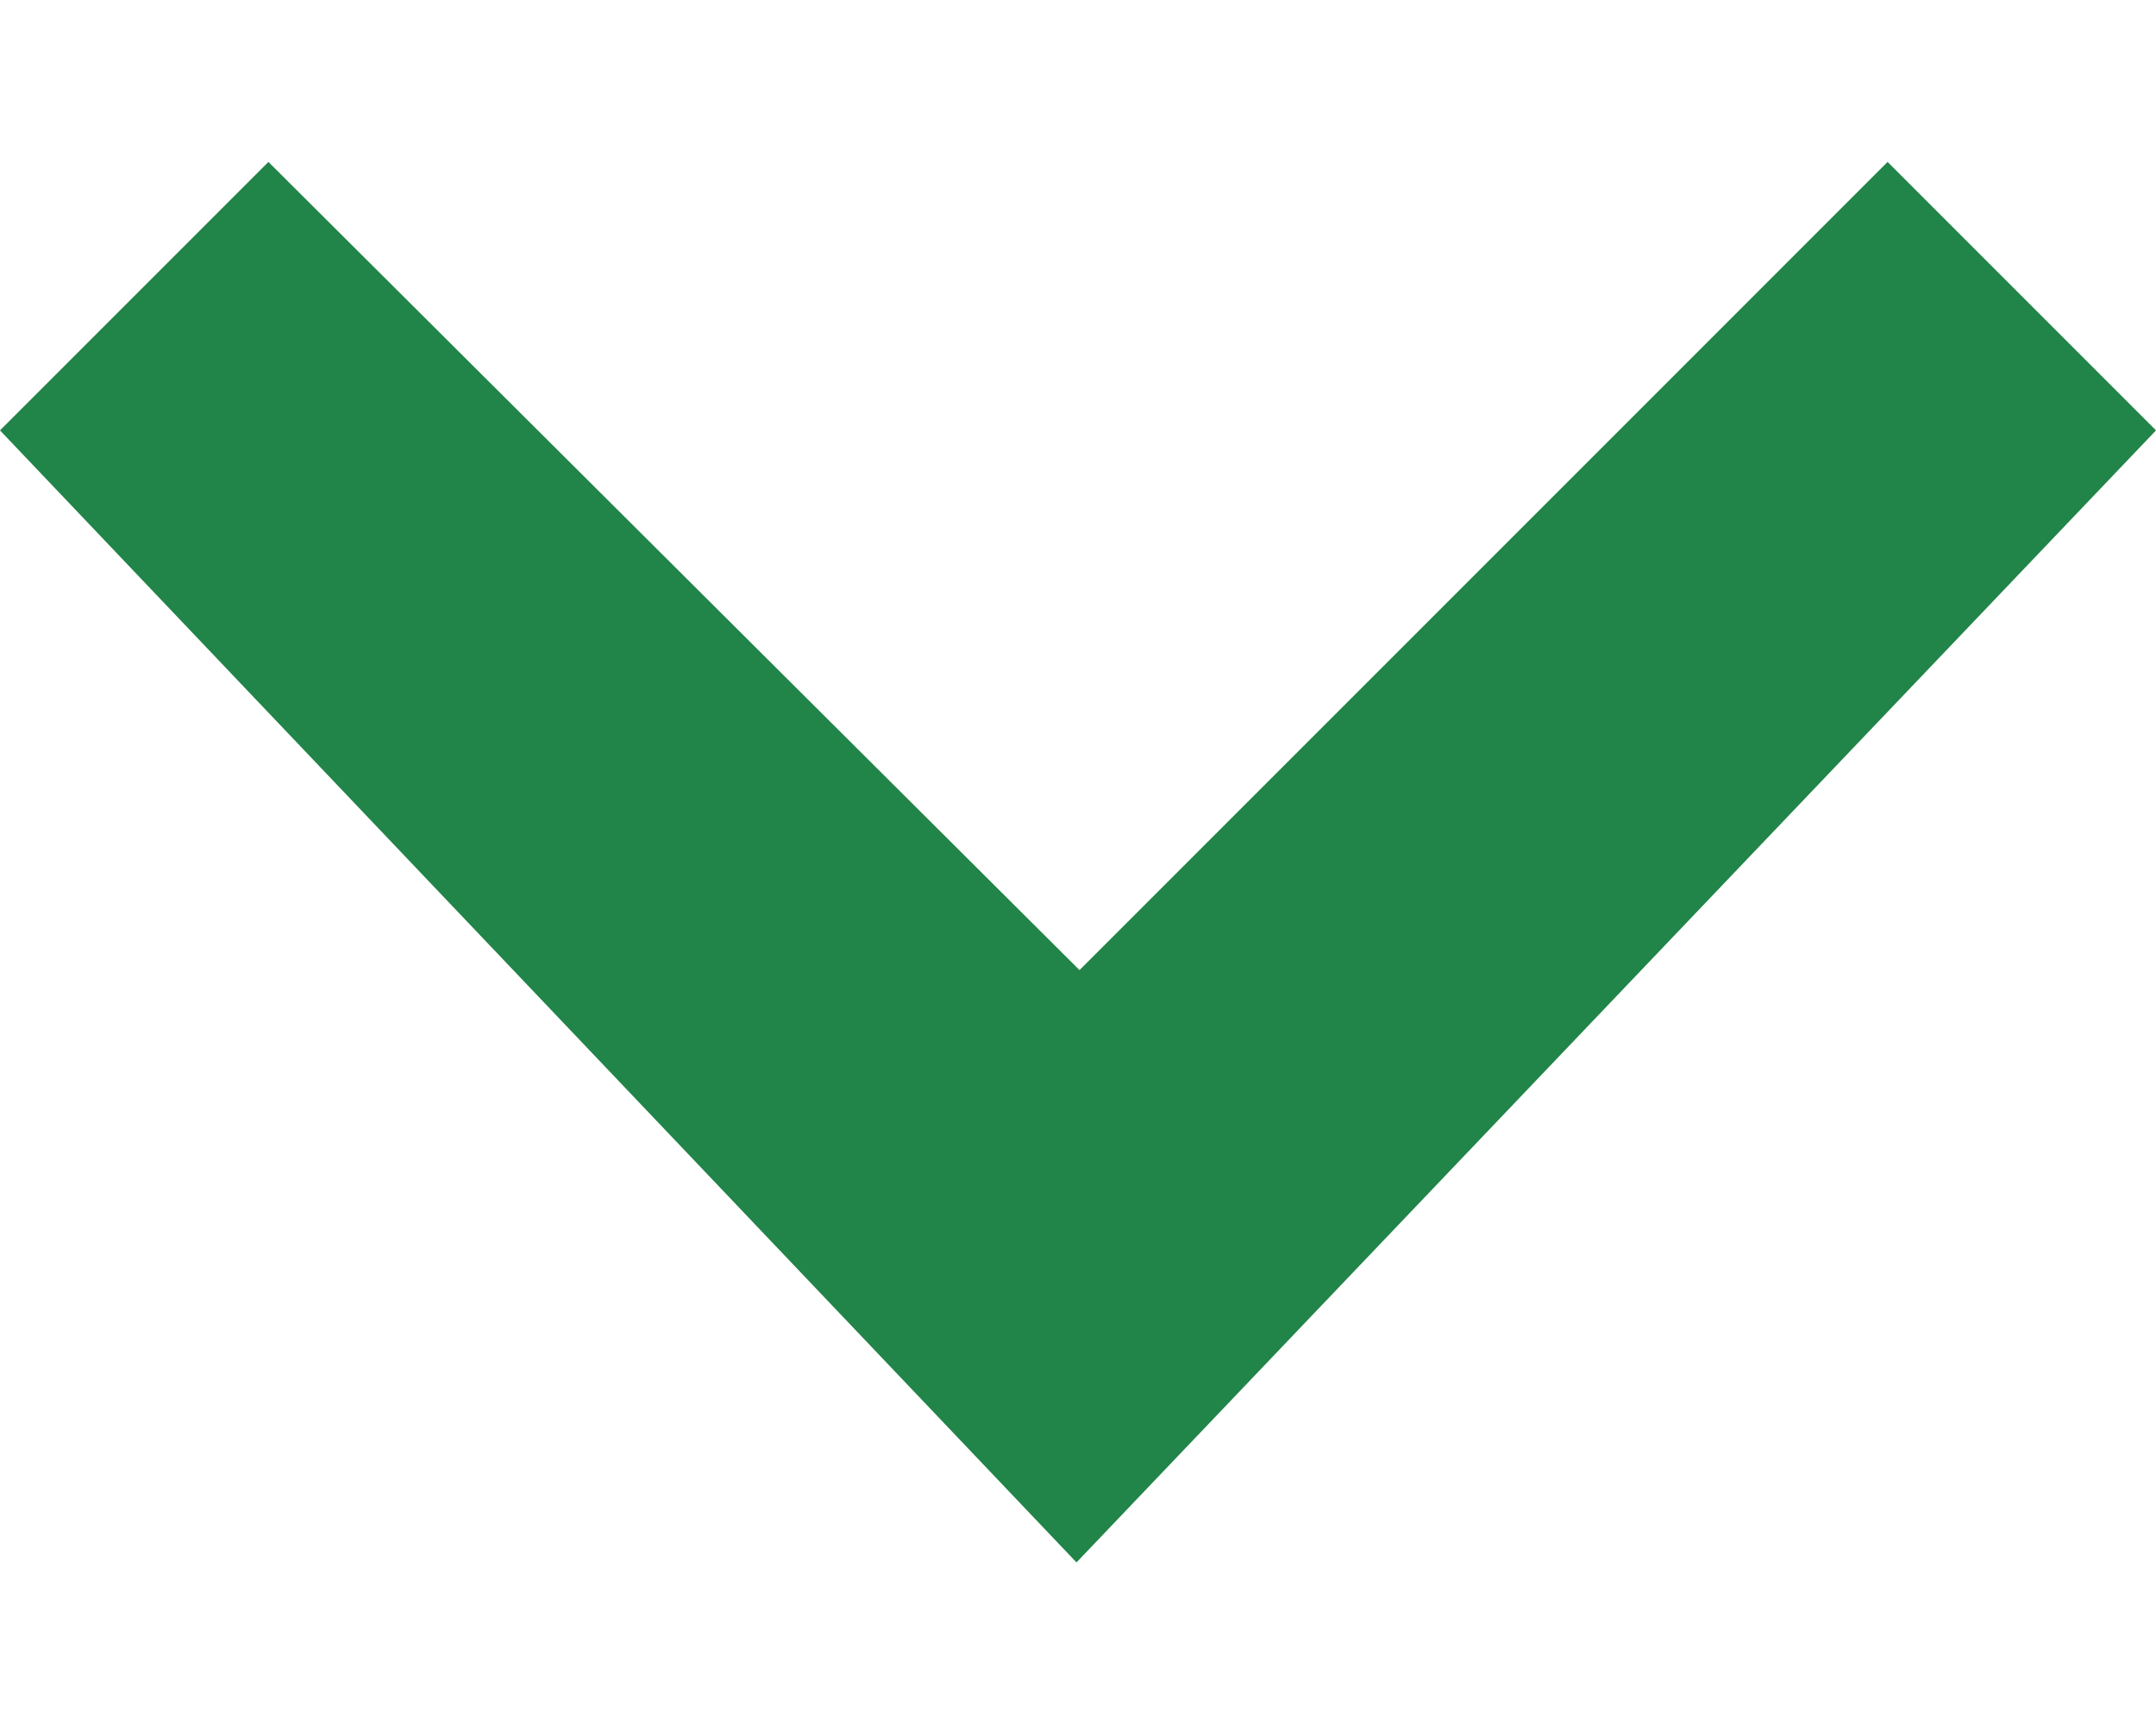 <svg width="10" height="8" viewBox="0 0 10 8" fill="none" xmlns="http://www.w3.org/2000/svg">
<path d="M8.755 0.751L5.007 4.499L1.245 0.751L0 1.996L4.993 7.246L10 1.996L8.755 0.751Z" fill="#218448"/>
</svg>
